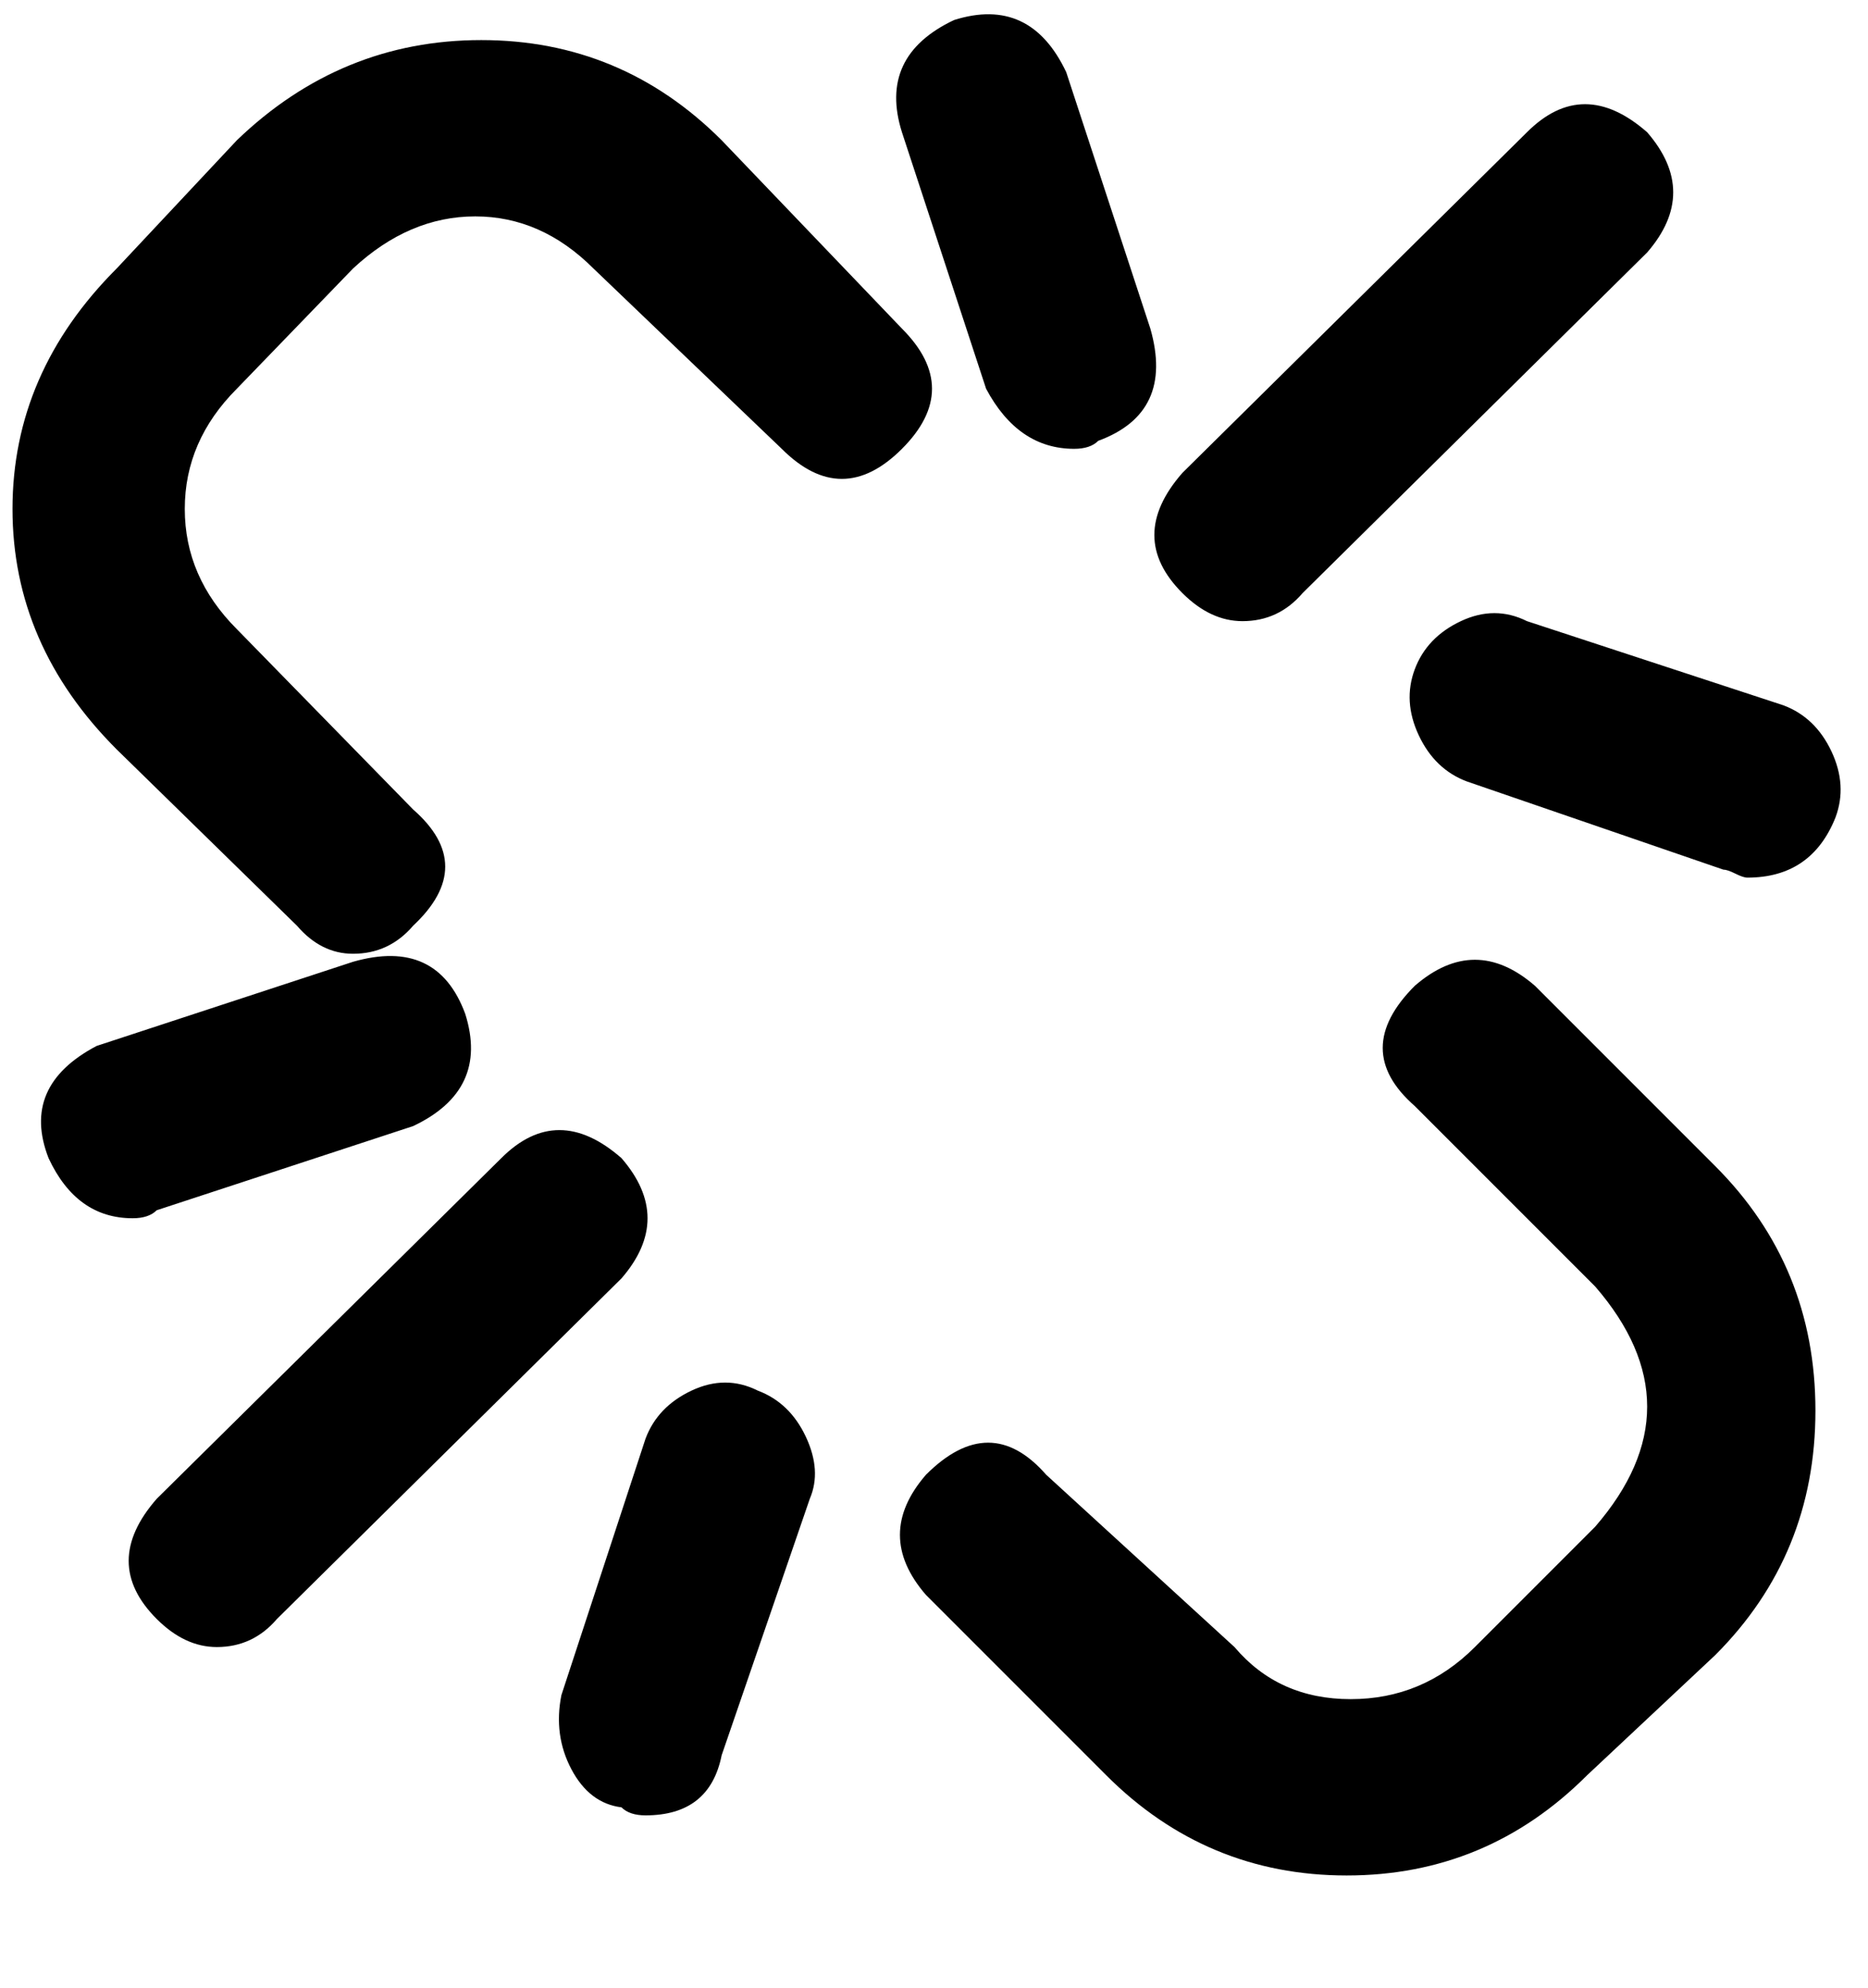 <svg xmlns="http://www.w3.org/2000/svg" xmlns:xlink="http://www.w3.org/1999/xlink" aria-hidden="true" role="img" class="iconify iconify--ps" width="0.94em" height="1em" preserveAspectRatio="xMidYMid meet" viewBox="0 0 464 496" data-icon="ps:broken-link"><path fill="currentColor" d="m28 187l45 44q6 7 14 7q9 0 15-7q16-15 0-29l-44-45q-13-13-13-30t13-30l29-30q14-13 30.5-13T147 67l47 45q15 15 30 0t0-30l-45-47q-25-25-60-25T58 35L28 67Q2 93 2 127t26 60zm399 226q25-25 25-61t-25-61l-45-45q-15-13-30 0q-16 16 0 30l45 45q13 15 13 30t-13 30l-30 30q-13 13-31 13t-29-13l-47-43q-14-16-30 0q-13 15 0 30l45 45q25 25 60 25t60-25zM294 148q7 7 15 7q9 0 15-7l86-85q13-15 0-30q-16-14-30 0l-86 85q-14 16 0 30zM53 411q9 0 15-7l86-85q13-15 0-30q-16-14-30 0l-86 85q-14 16 0 30q7 7 15 7zm101 40q2 2 6 2q16 0 19-15l22-64q3-7-1-15.5T188 347q-8-4-16.5 0T160 359l-21 64q-2 10 2.5 18.5T154 451zm303-247q3-8-1-16.5T444 176l-64-21q-8-4-16.5 0T352 167t1 16.5t12 11.5l64 22q1 0 3 1t3 1q16 0 22-15zm-190-92q4 0 6-2q19-7 13-28l-21-64q-9-19-28-13q-19 9-13 28l21 64q8 15 22 15zM102 281q19-9 13-28q-7-19-28-13l-64 21q-19 10-12 28q7 15 21 15q4 0 6-2z"></path></svg>